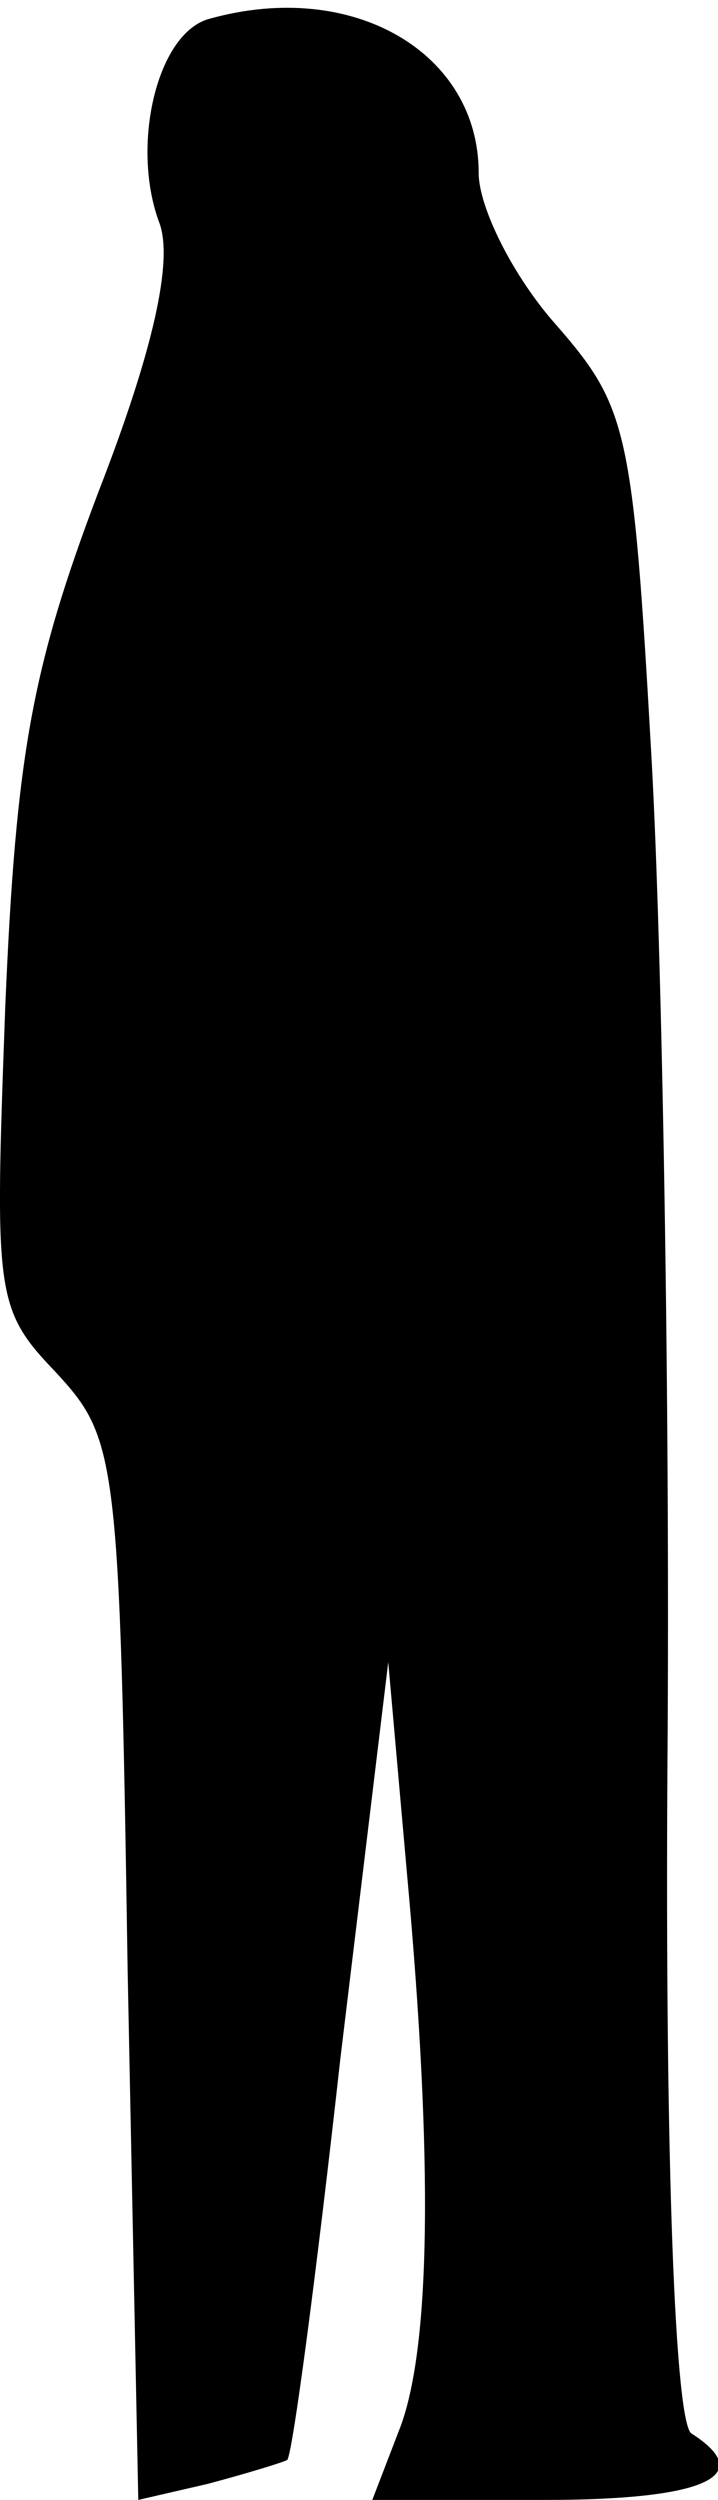 <?xml version="1.0" standalone="no"?>
<!DOCTYPE svg PUBLIC "-//W3C//DTD SVG 20010904//EN"
 "http://www.w3.org/TR/2001/REC-SVG-20010904/DTD/svg10.dtd">
<svg version="1.0" xmlns="http://www.w3.org/2000/svg"
 width="27pt" height="94pt" viewBox="0 0 27 94"
 preserveAspectRatio="xMidYMid meet">
<g transform="translate(0,94) scale(0.1,-0.1)"
fill="#000000" stroke="none">
<path fill="#000000" stroke="none" d="M79 933 c-20 -5 -30 -48 -19 -77 5 -14
-2 -47 -23 -101 -25 -66 -31 -99 -35 -193 -4 -109 -4 -114 19 -138 23 -25 24
-31 27 -225 l4 -199 26 6 c15 4 28 8 30 9 2 2 11 70 20 151 l18 149 7 -79 c10
-109 9 -180 -3 -210 l-10 -26 65 0 c60 0 80 9 55 25 -6 4 -10 99 -9 253 1 136
-2 306 -6 377 -7 124 -9 132 -36 163 -16 18 -29 44 -29 57 0 45 -47 73 -101
58z"/>
</g>
</svg>
